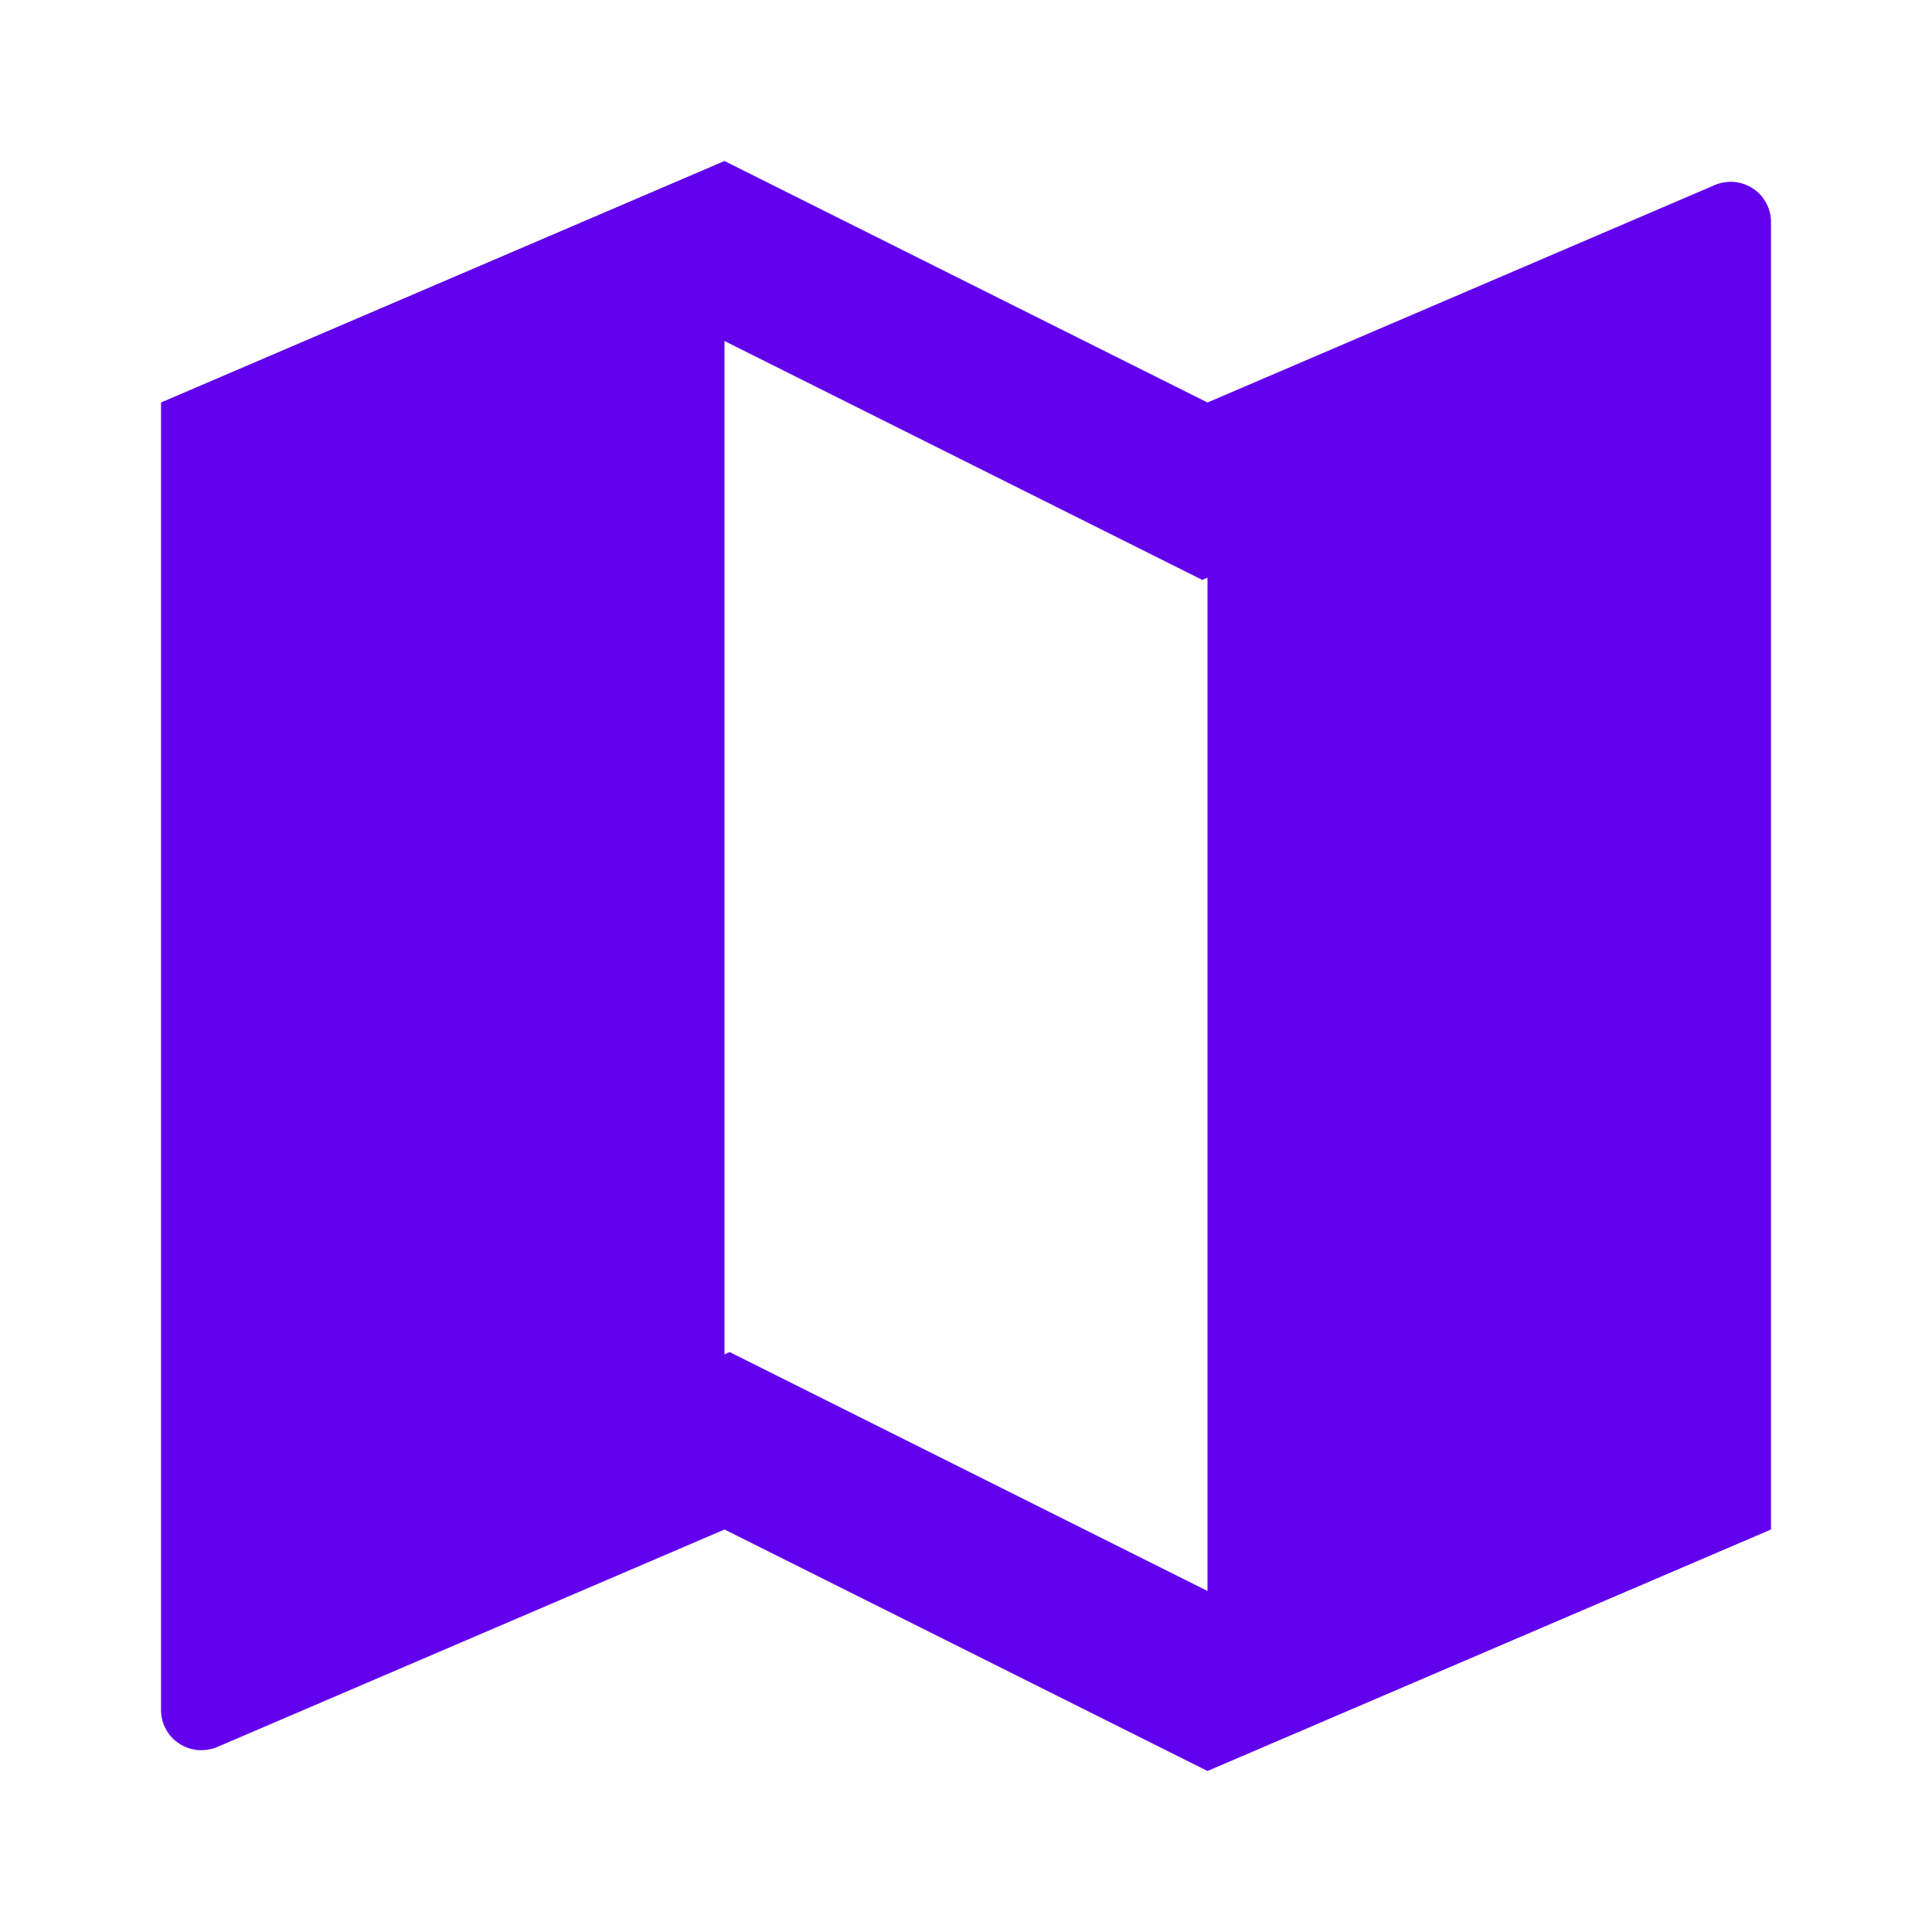 <svg width="12" height="12" viewBox="0 0 12 12" fill="none" xmlns="http://www.w3.org/2000/svg">
<path d="M1 2.5L4.5 1L7.5 2.5L10.652 1.149C10.69 1.133 10.731 1.127 10.772 1.13C10.813 1.134 10.853 1.148 10.888 1.171C10.922 1.193 10.951 1.224 10.97 1.261C10.99 1.297 11 1.338 11 1.379V9.5L7.5 11L4.5 9.5L1.349 10.851C1.31 10.867 1.269 10.873 1.228 10.87C1.187 10.866 1.147 10.852 1.112 10.829C1.078 10.807 1.049 10.776 1.03 10.739C1.01 10.703 1 10.662 1 10.62V2.5ZM7.5 9.882V3.588L7.468 3.602L4.5 2.118V8.412L4.532 8.398L7.5 9.882Z" fill="#6200EE"/>
</svg>
